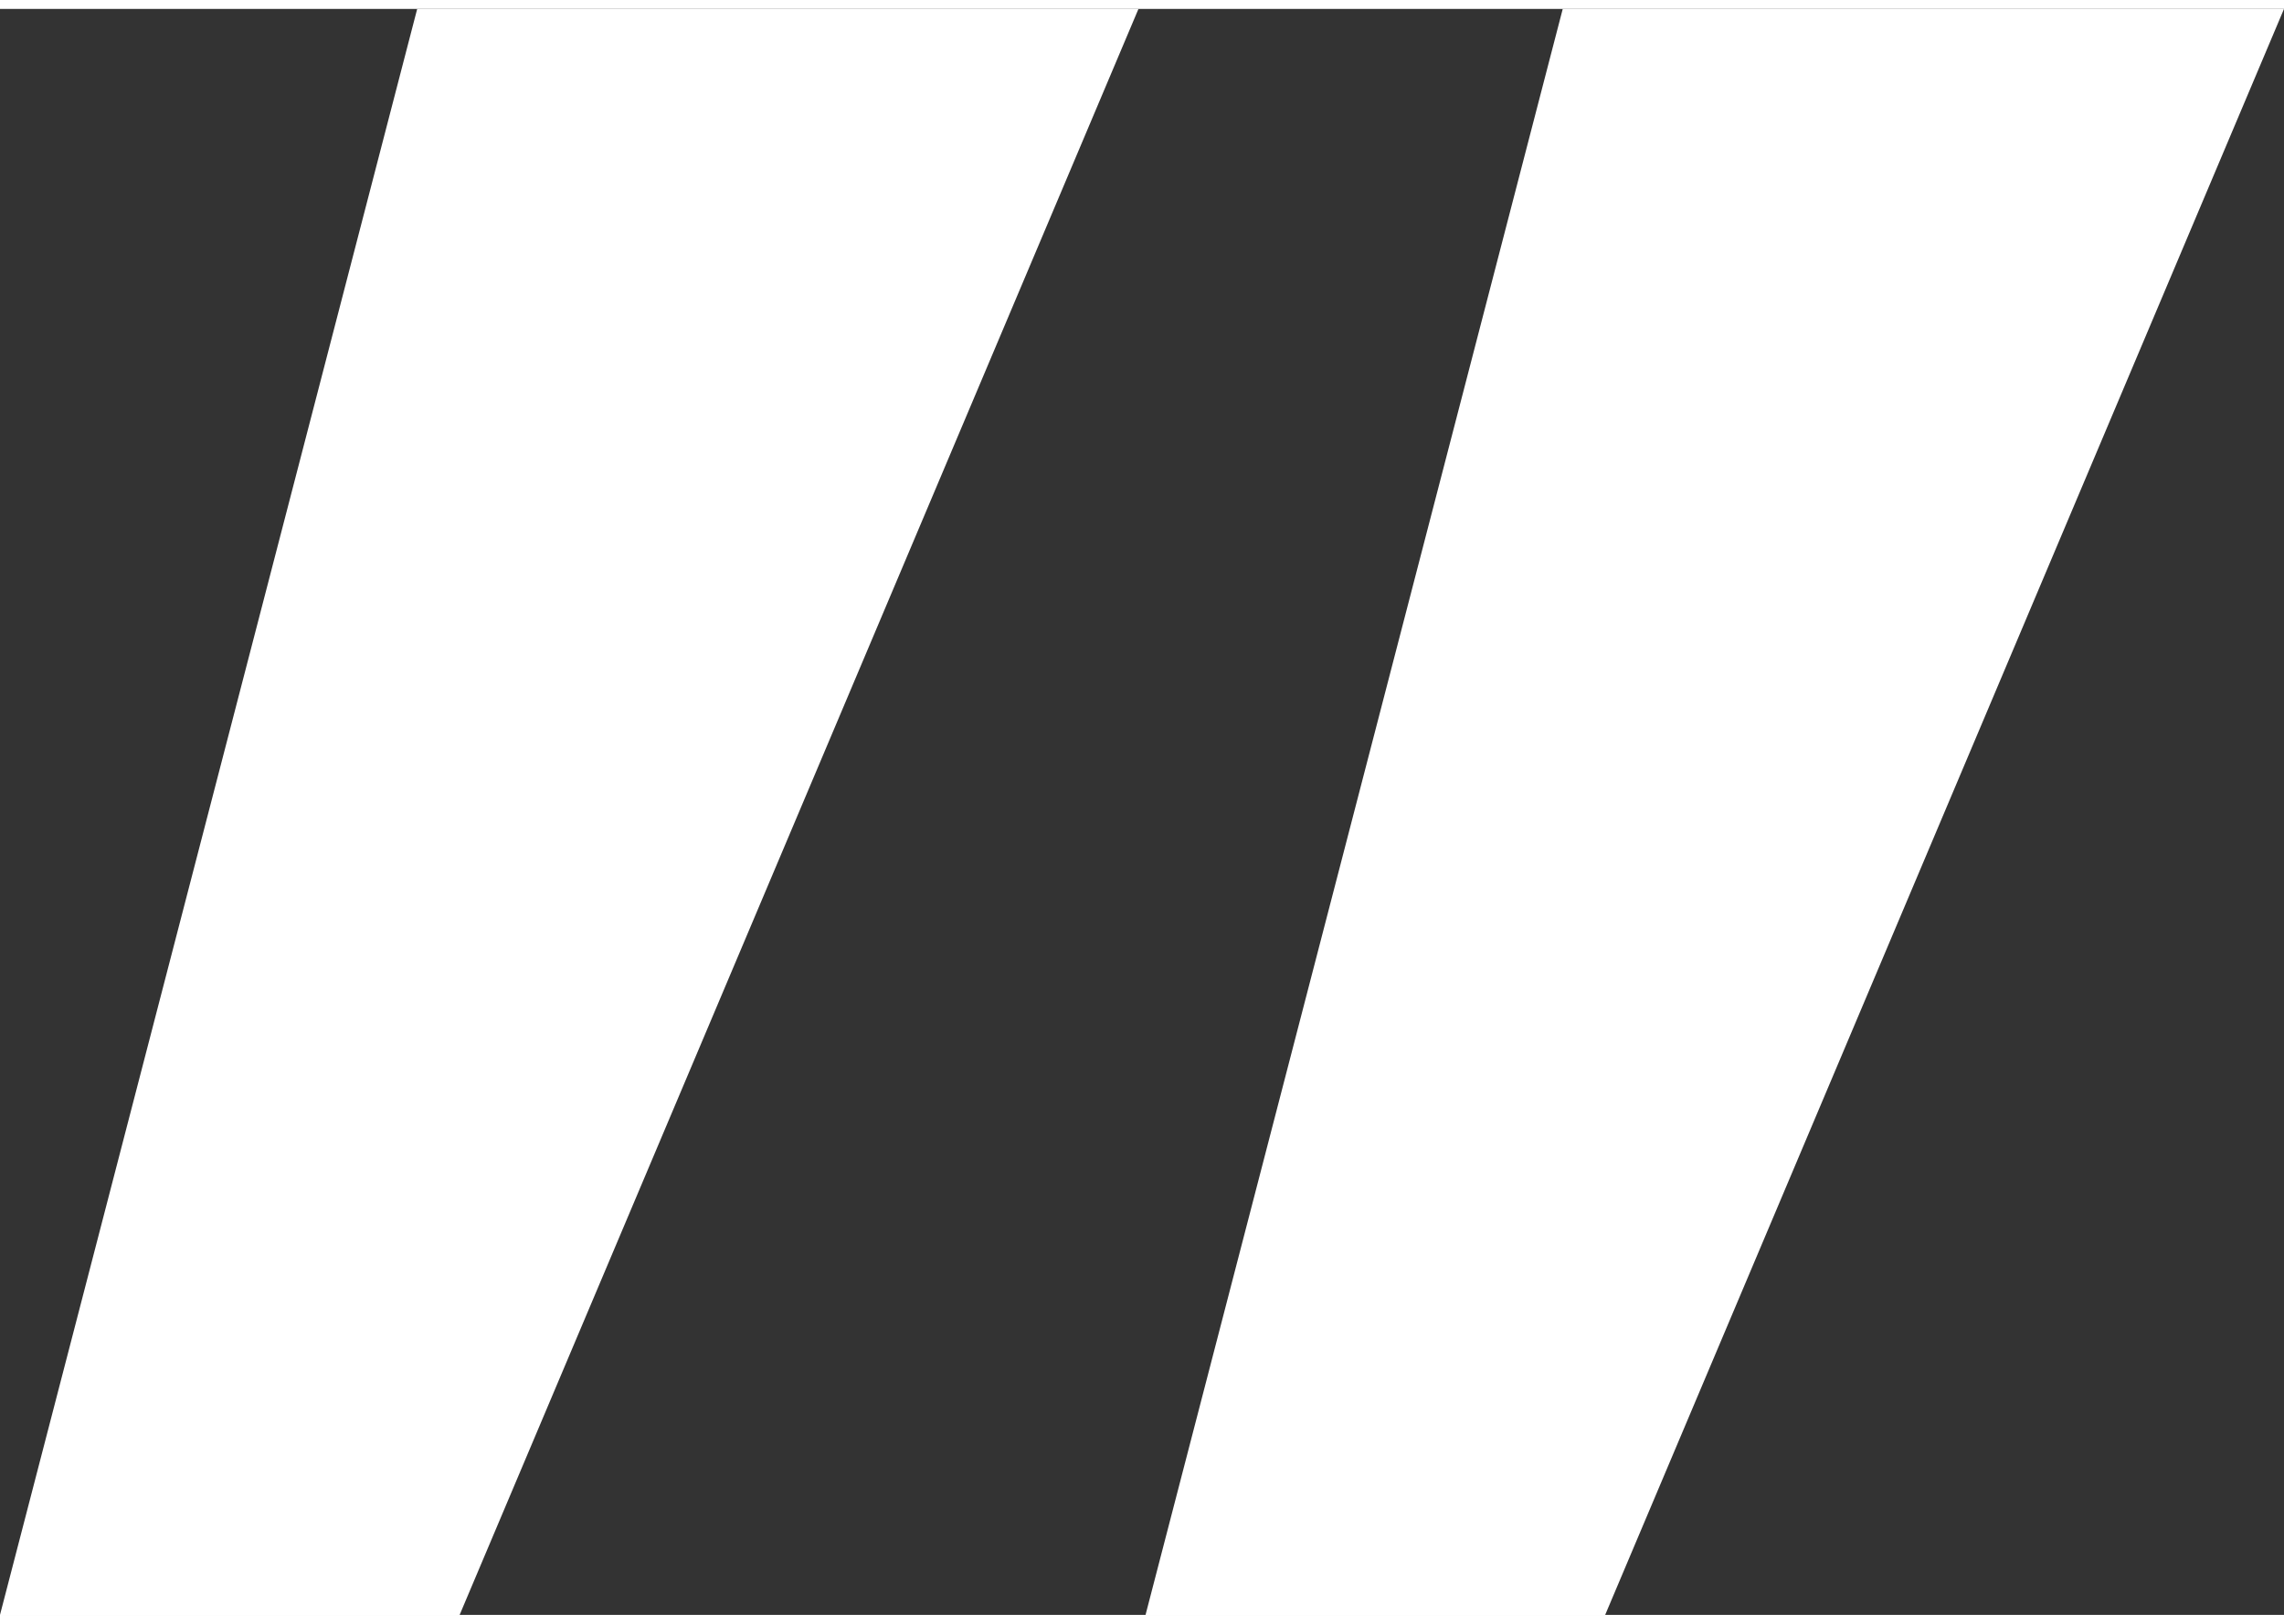 <svg width="45" height="32" viewBox="0 0 91 64" fill="none" xmlns="http://www.w3.org/2000/svg">
<rect x="0" y="0" width="91" height="64" fill="#333333" stroke="none"/>
<path d="M62.263 -2.51225e-06L91 0L63.954 64L45.641 64L62.263 -2.51225e-06ZM16.622 -6.50231e-06L45.359 -3.99005e-06L18.313 64L0 64L16.622 -6.50231e-06Z" fill="white"/>
</svg>
